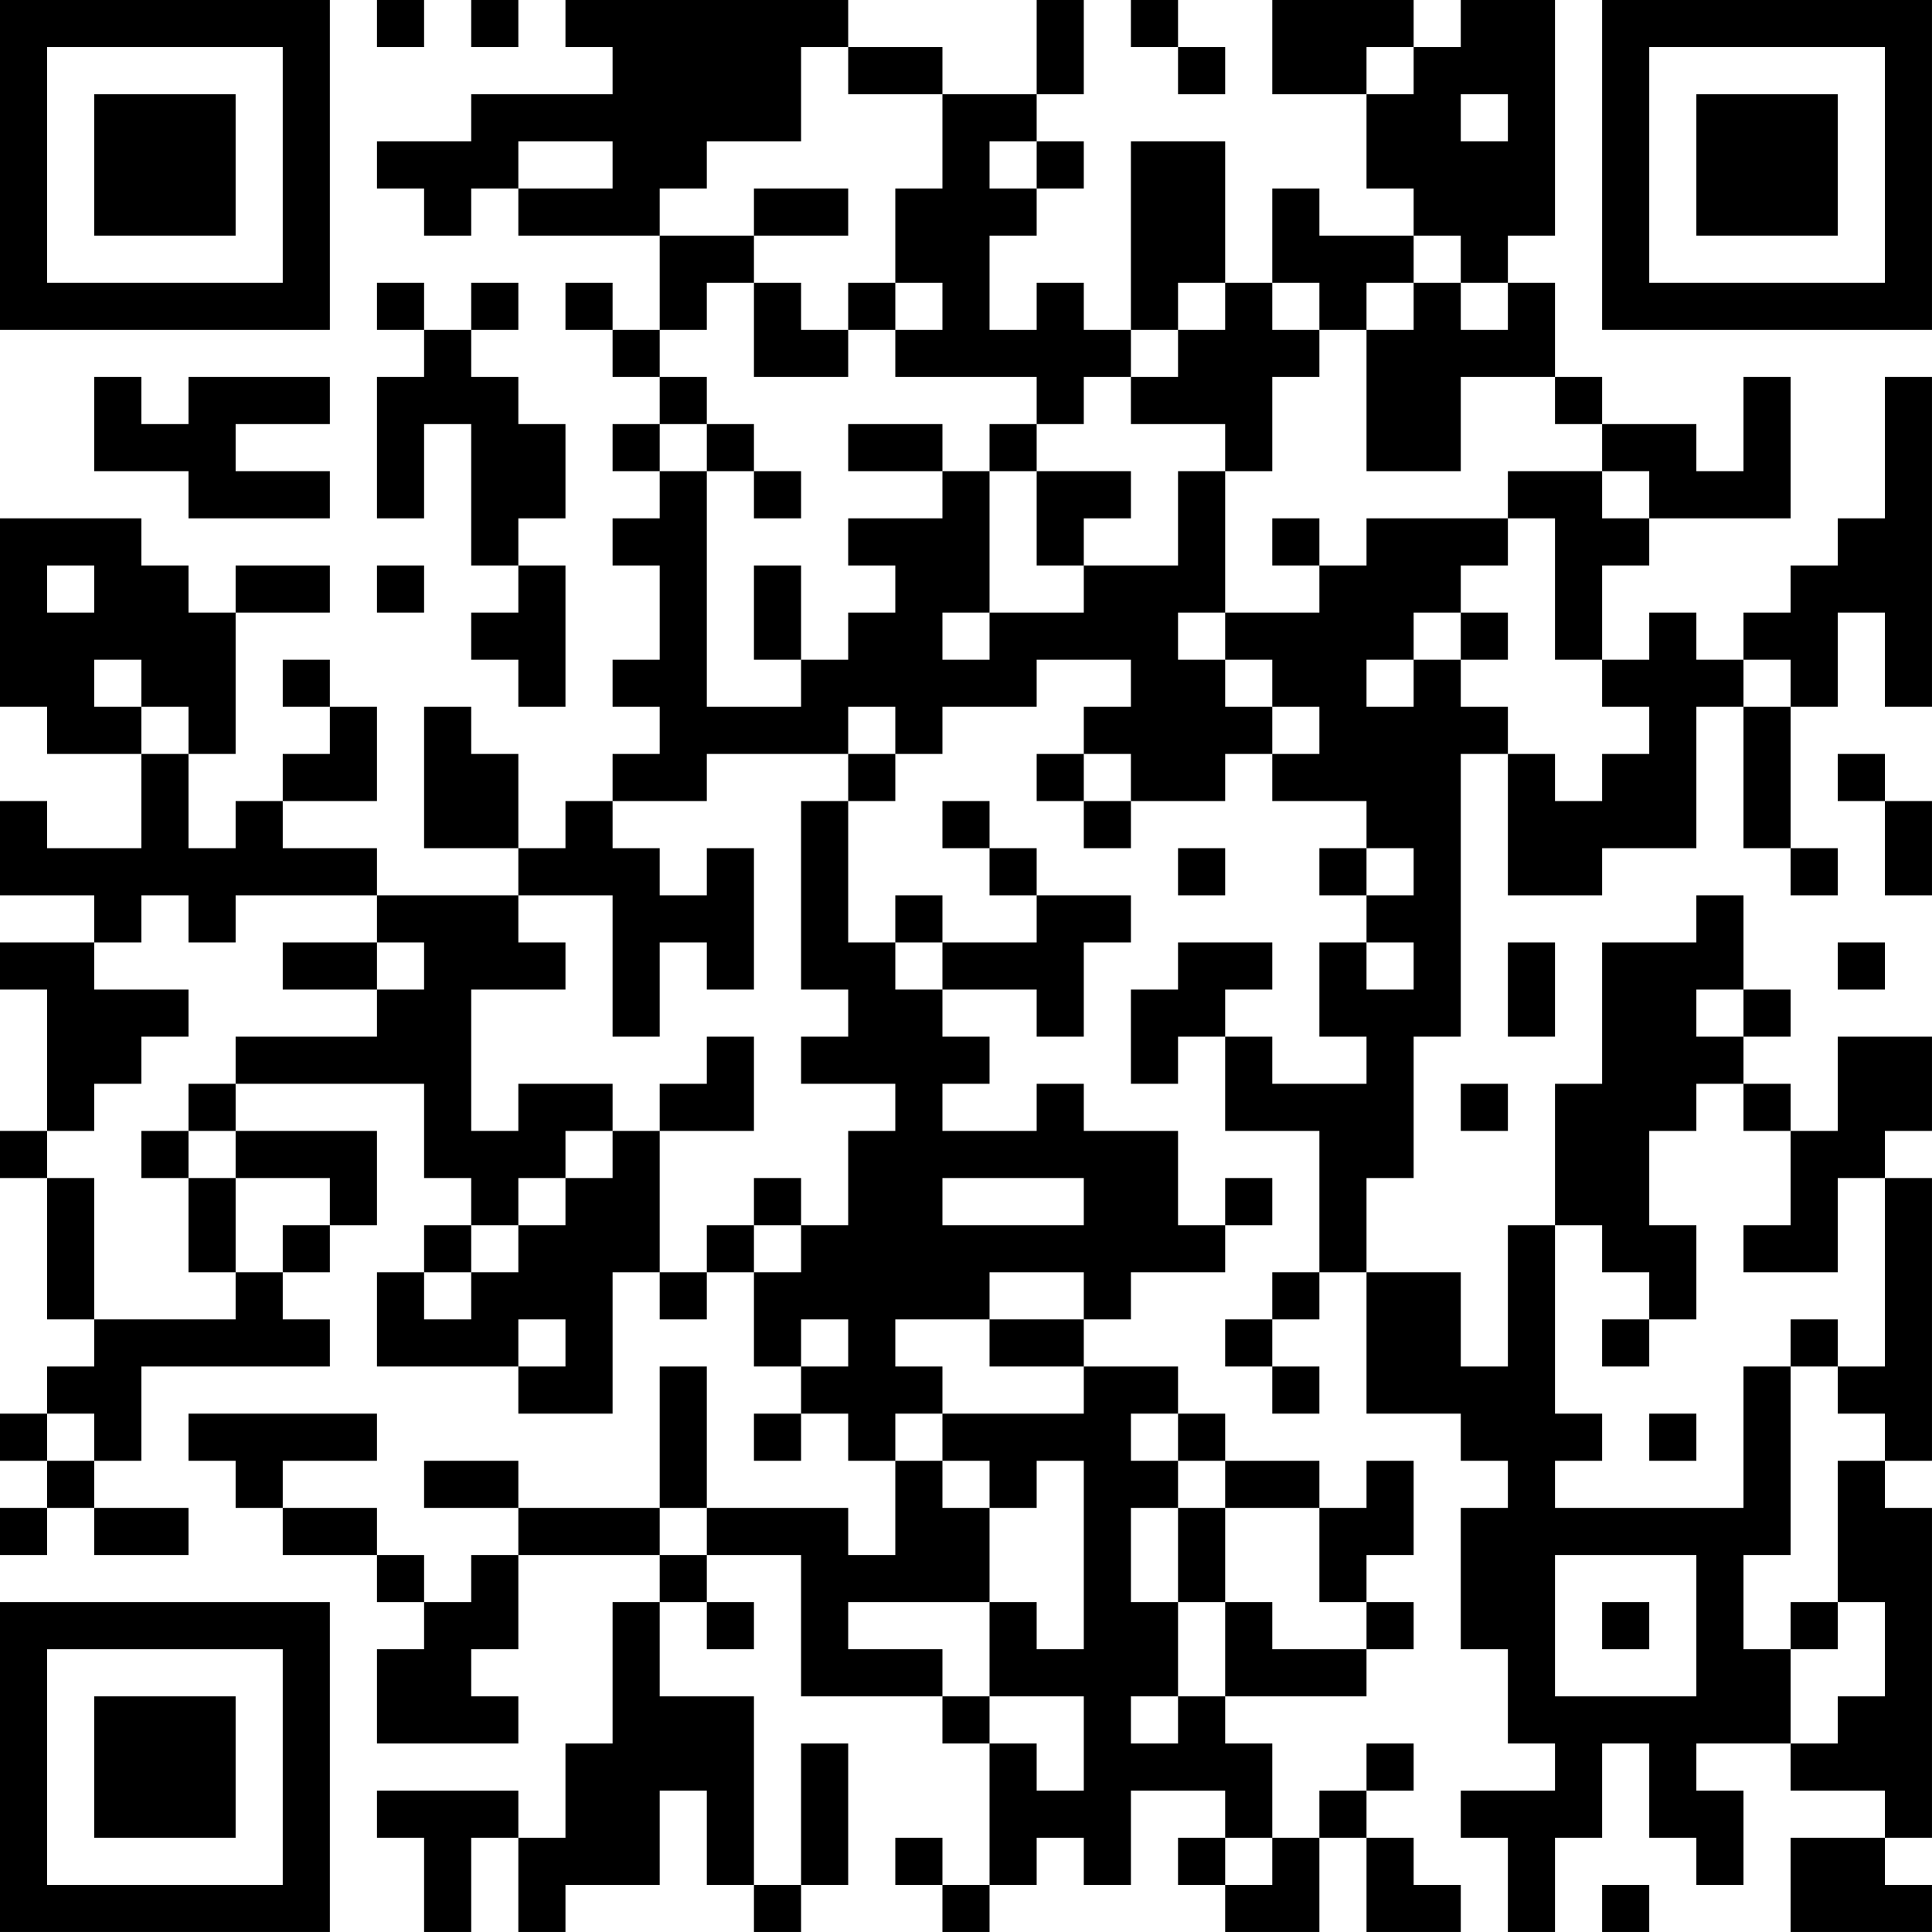 <?xml version="1.0" encoding="UTF-8"?>
<svg xmlns="http://www.w3.org/2000/svg" version="1.1" width="200" height="200" viewBox="0 0 200 200"><rect x="0" y="0" width="200" height="200" fill="#ffffff"/><g transform="scale(4.878)"><g transform="translate(0,0)"><path fill-rule="evenodd" d="M8 0L8 1L9 1L9 0ZM10 0L10 1L11 1L11 0ZM12 0L12 1L13 1L13 2L10 2L10 3L8 3L8 4L9 4L9 5L10 5L10 4L11 4L11 5L14 5L14 7L13 7L13 6L12 6L12 7L13 7L13 8L14 8L14 9L13 9L13 10L14 10L14 11L13 11L13 12L14 12L14 14L13 14L13 15L14 15L14 16L13 16L13 17L12 17L12 18L11 18L11 16L10 16L10 15L9 15L9 18L11 18L11 19L8 19L8 18L6 18L6 17L8 17L8 15L7 15L7 14L6 14L6 15L7 15L7 16L6 16L6 17L5 17L5 18L4 18L4 16L5 16L5 13L7 13L7 12L5 12L5 13L4 13L4 12L3 12L3 11L0 11L0 15L1 15L1 16L3 16L3 18L1 18L1 17L0 17L0 19L2 19L2 20L0 20L0 21L1 21L1 24L0 24L0 25L1 25L1 28L2 28L2 29L1 29L1 30L0 30L0 31L1 31L1 32L0 32L0 33L1 33L1 32L2 32L2 33L4 33L4 32L2 32L2 31L3 31L3 29L7 29L7 28L6 28L6 27L7 27L7 26L8 26L8 24L5 24L5 23L9 23L9 25L10 25L10 26L9 26L9 27L8 27L8 29L11 29L11 30L13 30L13 27L14 27L14 28L15 28L15 27L16 27L16 29L17 29L17 30L16 30L16 31L17 31L17 30L18 30L18 31L19 31L19 33L18 33L18 32L15 32L15 29L14 29L14 32L11 32L11 31L9 31L9 32L11 32L11 33L10 33L10 34L9 34L9 33L8 33L8 32L6 32L6 31L8 31L8 30L4 30L4 31L5 31L5 32L6 32L6 33L8 33L8 34L9 34L9 35L8 35L8 37L11 37L11 36L10 36L10 35L11 35L11 33L14 33L14 34L13 34L13 37L12 37L12 39L11 39L11 38L8 38L8 39L9 39L9 41L10 41L10 39L11 39L11 41L12 41L12 40L14 40L14 38L15 38L15 40L16 40L16 41L17 41L17 40L18 40L18 37L17 37L17 40L16 40L16 36L14 36L14 34L15 34L15 35L16 35L16 34L15 34L15 33L17 33L17 36L20 36L20 37L21 37L21 40L20 40L20 39L19 39L19 40L20 40L20 41L21 41L21 40L22 40L22 39L23 39L23 40L24 40L24 38L26 38L26 39L25 39L25 40L26 40L26 41L28 41L28 39L29 39L29 41L31 41L31 40L30 40L30 39L29 39L29 38L30 38L30 37L29 37L29 38L28 38L28 39L27 39L27 37L26 37L26 36L29 36L29 35L30 35L30 34L29 34L29 33L30 33L30 31L29 31L29 32L28 32L28 31L26 31L26 30L25 30L25 29L23 29L23 28L24 28L24 27L26 27L26 26L27 26L27 25L26 25L26 26L25 26L25 24L23 24L23 23L22 23L22 24L20 24L20 23L21 23L21 22L20 22L20 21L22 21L22 22L23 22L23 20L24 20L24 19L22 19L22 18L21 18L21 17L20 17L20 18L21 18L21 19L22 19L22 20L20 20L20 19L19 19L19 20L18 20L18 17L19 17L19 16L20 16L20 15L22 15L22 14L24 14L24 15L23 15L23 16L22 16L22 17L23 17L23 18L24 18L24 17L26 17L26 16L27 16L27 17L29 17L29 18L28 18L28 19L29 19L29 20L28 20L28 22L29 22L29 23L27 23L27 22L26 22L26 21L27 21L27 20L25 20L25 21L24 21L24 23L25 23L25 22L26 22L26 24L28 24L28 27L27 27L27 28L26 28L26 29L27 29L27 30L28 30L28 29L27 29L27 28L28 28L28 27L29 27L29 30L31 30L31 31L32 31L32 32L31 32L31 35L32 35L32 37L33 37L33 38L31 38L31 39L32 39L32 41L33 41L33 39L34 39L34 37L35 37L35 39L36 39L36 40L37 40L37 38L36 38L36 37L38 37L38 38L40 38L40 39L38 39L38 41L41 41L41 40L40 40L40 39L41 39L41 32L40 32L40 31L41 31L41 25L40 25L40 24L41 24L41 22L39 22L39 24L38 24L38 23L37 23L37 22L38 22L38 21L37 21L37 19L36 19L36 20L34 20L34 23L33 23L33 26L32 26L32 29L31 29L31 27L29 27L29 25L30 25L30 22L31 22L31 16L32 16L32 19L34 19L34 18L36 18L36 15L37 15L37 18L38 18L38 19L39 19L39 18L38 18L38 15L39 15L39 13L40 13L40 15L41 15L41 8L40 8L40 11L39 11L39 12L38 12L38 13L37 13L37 14L36 14L36 13L35 13L35 14L34 14L34 12L35 12L35 11L38 11L38 8L37 8L37 10L36 10L36 9L34 9L34 8L33 8L33 6L32 6L32 5L33 5L33 0L31 0L31 1L30 1L30 0L27 0L27 2L29 2L29 4L30 4L30 5L28 5L28 4L27 4L27 6L26 6L26 3L24 3L24 7L23 7L23 6L22 6L22 7L21 7L21 5L22 5L22 4L23 4L23 3L22 3L22 2L23 2L23 0L22 0L22 2L20 2L20 1L18 1L18 0ZM24 0L24 1L25 1L25 2L26 2L26 1L25 1L25 0ZM17 1L17 3L15 3L15 4L14 4L14 5L16 5L16 6L15 6L15 7L14 7L14 8L15 8L15 9L14 9L14 10L15 10L15 15L17 15L17 14L18 14L18 13L19 13L19 12L18 12L18 11L20 11L20 10L21 10L21 13L20 13L20 14L21 14L21 13L23 13L23 12L25 12L25 10L26 10L26 13L25 13L25 14L26 14L26 15L27 15L27 16L28 16L28 15L27 15L27 14L26 14L26 13L28 13L28 12L29 12L29 11L32 11L32 12L31 12L31 13L30 13L30 14L29 14L29 15L30 15L30 14L31 14L31 15L32 15L32 16L33 16L33 17L34 17L34 16L35 16L35 15L34 15L34 14L33 14L33 11L32 11L32 10L34 10L34 11L35 11L35 10L34 10L34 9L33 9L33 8L31 8L31 10L29 10L29 7L30 7L30 6L31 6L31 7L32 7L32 6L31 6L31 5L30 5L30 6L29 6L29 7L28 7L28 6L27 6L27 7L28 7L28 8L27 8L27 10L26 10L26 9L24 9L24 8L25 8L25 7L26 7L26 6L25 6L25 7L24 7L24 8L23 8L23 9L22 9L22 8L19 8L19 7L20 7L20 6L19 6L19 4L20 4L20 2L18 2L18 1ZM29 1L29 2L30 2L30 1ZM31 2L31 3L32 3L32 2ZM11 3L11 4L13 4L13 3ZM21 3L21 4L22 4L22 3ZM16 4L16 5L18 5L18 4ZM8 6L8 7L9 7L9 8L8 8L8 11L9 11L9 9L10 9L10 12L11 12L11 13L10 13L10 14L11 14L11 15L12 15L12 12L11 12L11 11L12 11L12 9L11 9L11 8L10 8L10 7L11 7L11 6L10 6L10 7L9 7L9 6ZM16 6L16 8L18 8L18 7L19 7L19 6L18 6L18 7L17 7L17 6ZM2 8L2 10L4 10L4 11L7 11L7 10L5 10L5 9L7 9L7 8L4 8L4 9L3 9L3 8ZM15 9L15 10L16 10L16 11L17 11L17 10L16 10L16 9ZM18 9L18 10L20 10L20 9ZM21 9L21 10L22 10L22 12L23 12L23 11L24 11L24 10L22 10L22 9ZM27 11L27 12L28 12L28 11ZM1 12L1 13L2 13L2 12ZM8 12L8 13L9 13L9 12ZM16 12L16 14L17 14L17 12ZM31 13L31 14L32 14L32 13ZM2 14L2 15L3 15L3 16L4 16L4 15L3 15L3 14ZM37 14L37 15L38 15L38 14ZM18 15L18 16L15 16L15 17L13 17L13 18L14 18L14 19L15 19L15 18L16 18L16 21L15 21L15 20L14 20L14 22L13 22L13 19L11 19L11 20L12 20L12 21L10 21L10 24L11 24L11 23L13 23L13 24L12 24L12 25L11 25L11 26L10 26L10 27L9 27L9 28L10 28L10 27L11 27L11 26L12 26L12 25L13 25L13 24L14 24L14 27L15 27L15 26L16 26L16 27L17 27L17 26L18 26L18 24L19 24L19 23L17 23L17 22L18 22L18 21L17 21L17 17L18 17L18 16L19 16L19 15ZM23 16L23 17L24 17L24 16ZM39 16L39 17L40 17L40 19L41 19L41 17L40 17L40 16ZM25 18L25 19L26 19L26 18ZM29 18L29 19L30 19L30 18ZM3 19L3 20L2 20L2 21L4 21L4 22L3 22L3 23L2 23L2 24L1 24L1 25L2 25L2 28L5 28L5 27L6 27L6 26L7 26L7 25L5 25L5 24L4 24L4 23L5 23L5 22L8 22L8 21L9 21L9 20L8 20L8 19L5 19L5 20L4 20L4 19ZM6 20L6 21L8 21L8 20ZM19 20L19 21L20 21L20 20ZM29 20L29 21L30 21L30 20ZM32 20L32 22L33 22L33 20ZM39 20L39 21L40 21L40 20ZM36 21L36 22L37 22L37 21ZM15 22L15 23L14 23L14 24L16 24L16 22ZM31 23L31 24L32 24L32 23ZM36 23L36 24L35 24L35 26L36 26L36 28L35 28L35 27L34 27L34 26L33 26L33 30L34 30L34 31L33 31L33 32L37 32L37 29L38 29L38 33L37 33L37 35L38 35L38 37L39 37L39 36L40 36L40 34L39 34L39 31L40 31L40 30L39 30L39 29L40 29L40 25L39 25L39 27L37 27L37 26L38 26L38 24L37 24L37 23ZM3 24L3 25L4 25L4 27L5 27L5 25L4 25L4 24ZM16 25L16 26L17 26L17 25ZM20 25L20 26L23 26L23 25ZM21 27L21 28L19 28L19 29L20 29L20 30L19 30L19 31L20 31L20 32L21 32L21 34L18 34L18 35L20 35L20 36L21 36L21 37L22 37L22 38L23 38L23 36L21 36L21 34L22 34L22 35L23 35L23 31L22 31L22 32L21 32L21 31L20 31L20 30L23 30L23 29L21 29L21 28L23 28L23 27ZM11 28L11 29L12 29L12 28ZM17 28L17 29L18 29L18 28ZM34 28L34 29L35 29L35 28ZM38 28L38 29L39 29L39 28ZM1 30L1 31L2 31L2 30ZM24 30L24 31L25 31L25 32L24 32L24 34L25 34L25 36L24 36L24 37L25 37L25 36L26 36L26 34L27 34L27 35L29 35L29 34L28 34L28 32L26 32L26 31L25 31L25 30ZM35 30L35 31L36 31L36 30ZM14 32L14 33L15 33L15 32ZM25 32L25 34L26 34L26 32ZM33 33L33 36L36 36L36 33ZM34 34L34 35L35 35L35 34ZM38 34L38 35L39 35L39 34ZM26 39L26 40L27 40L27 39ZM34 40L34 41L35 41L35 40ZM0 0L0 7L7 7L7 0ZM1 1L1 6L6 6L6 1ZM2 2L2 5L5 5L5 2ZM34 0L34 7L41 7L41 0ZM35 1L35 6L40 6L40 1ZM36 2L36 5L39 5L39 2ZM0 34L0 41L7 41L7 34ZM1 35L1 40L6 40L6 35ZM2 36L2 39L5 39L5 36Z" fill="#000000"/></g></g></svg>
